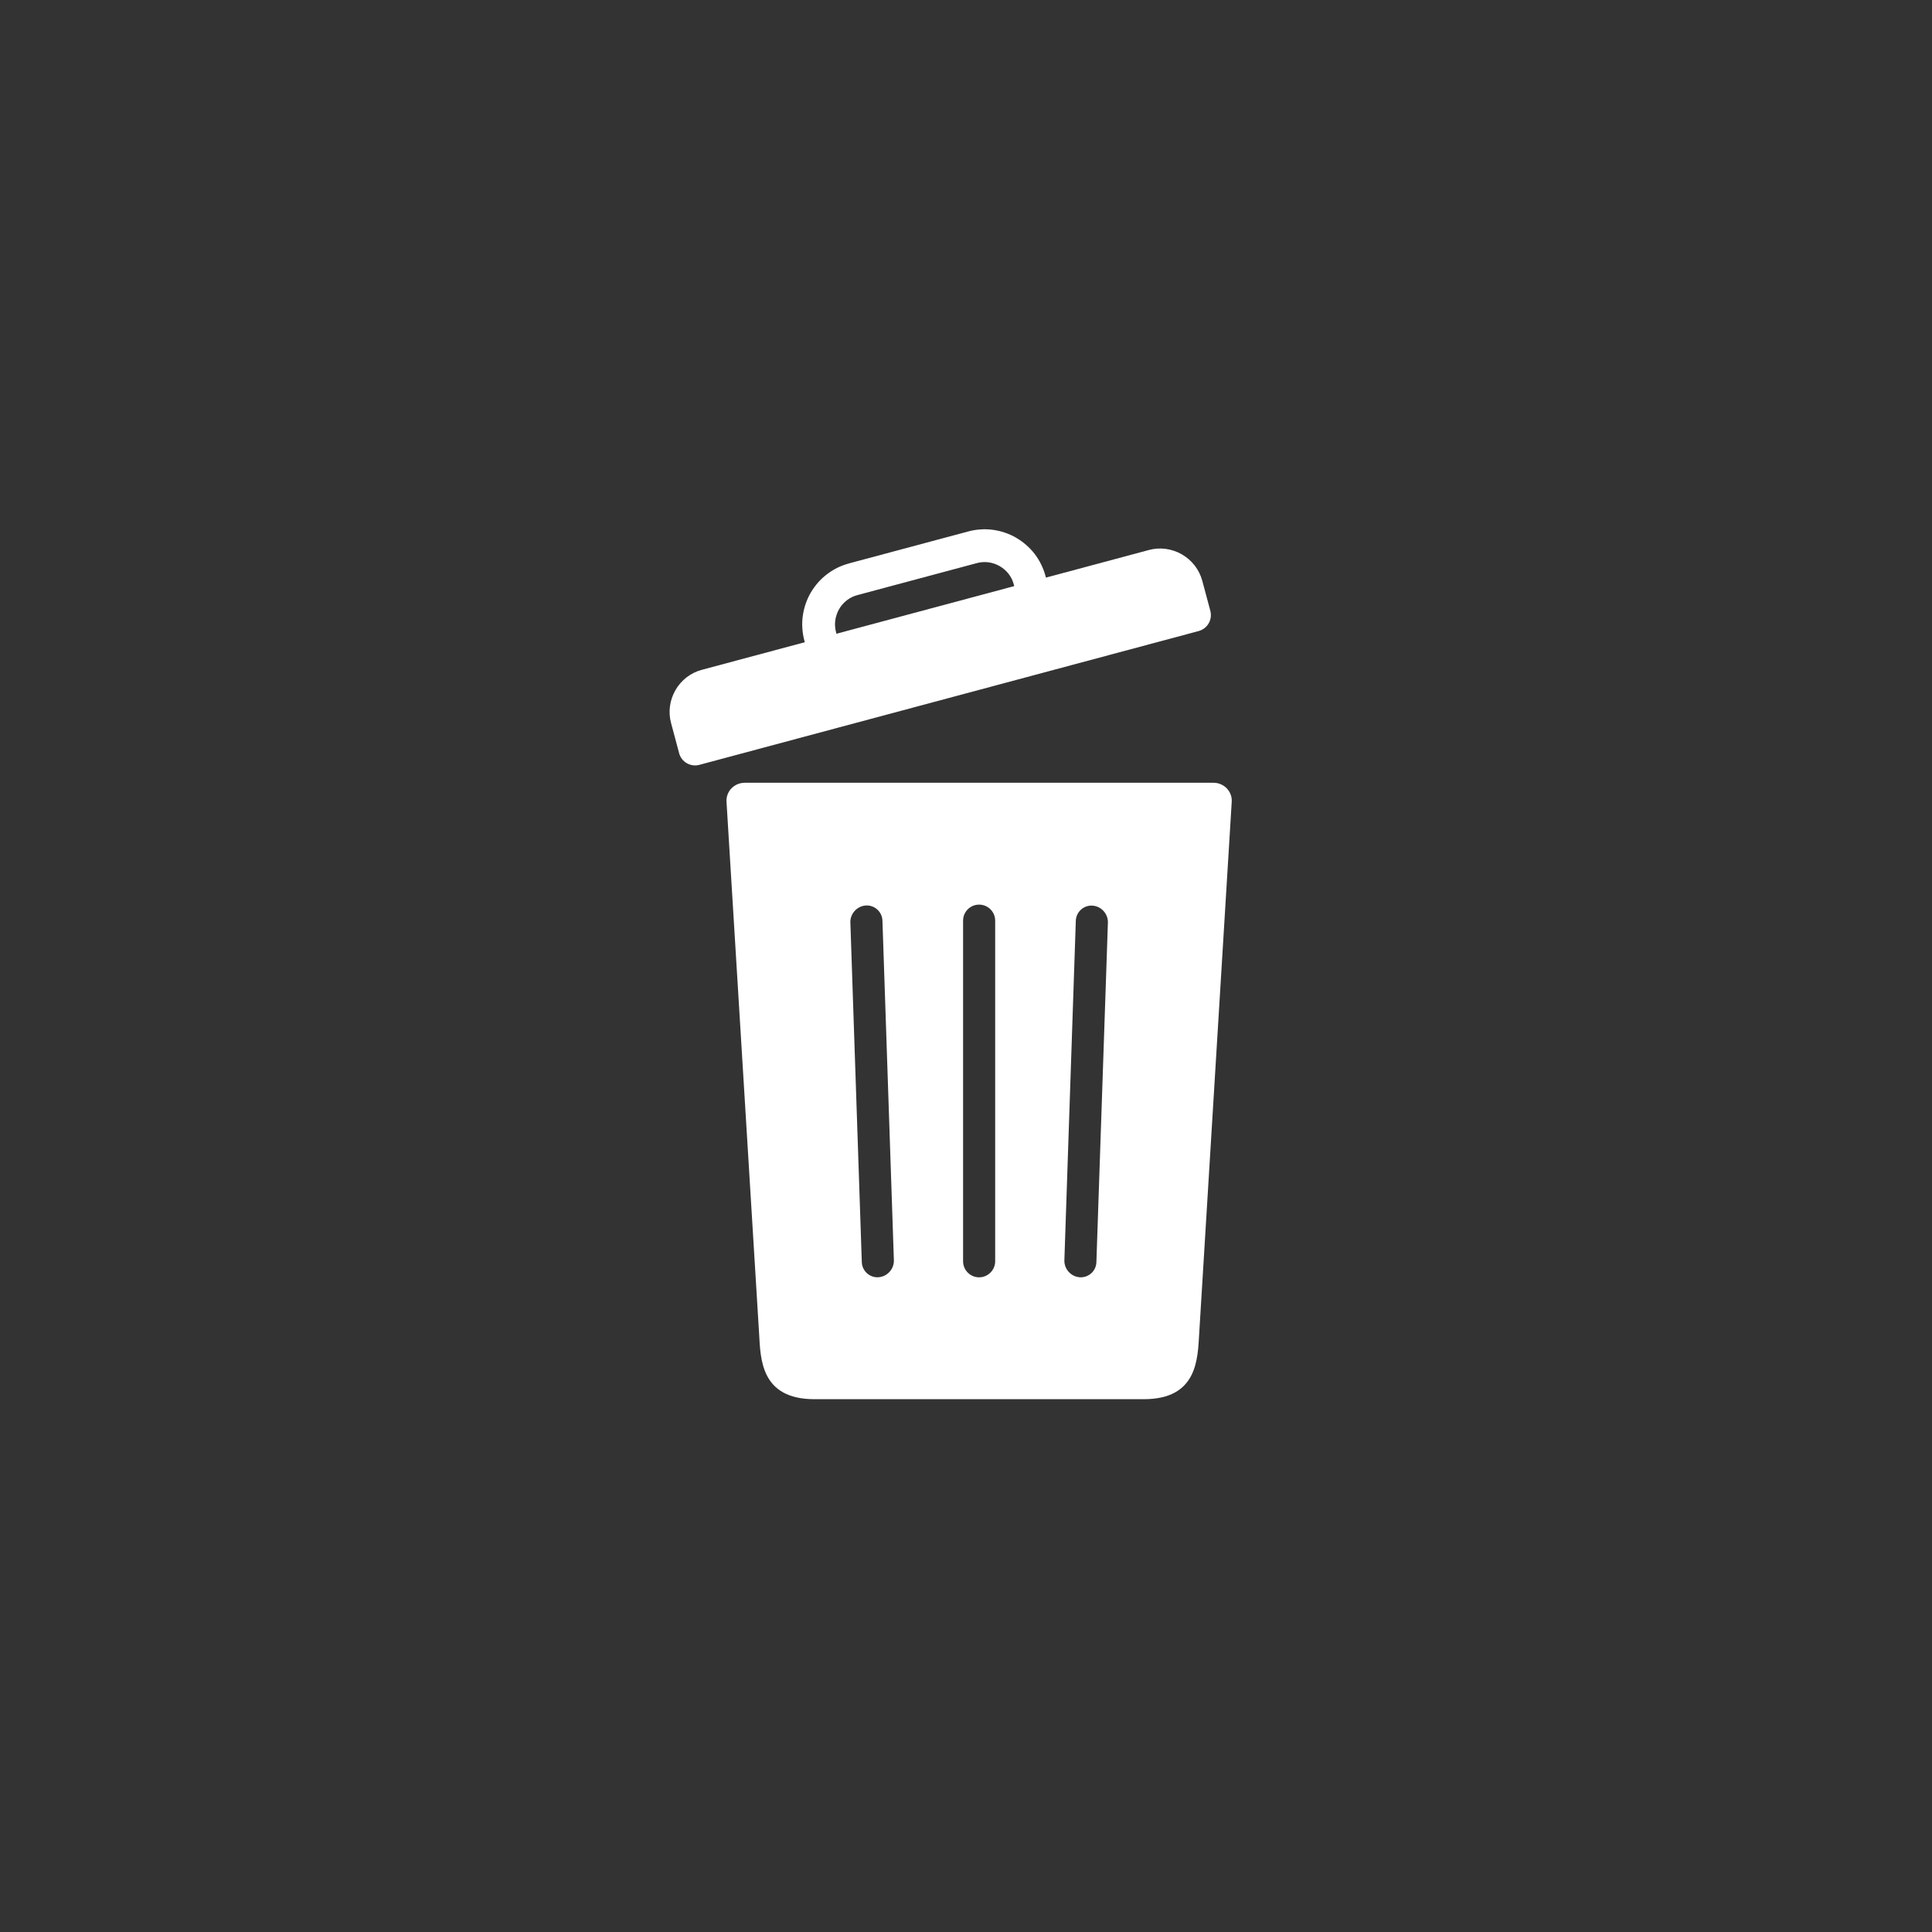 <?xml version="1.0" encoding="UTF-8"?>
<svg id="Layer_1" data-name="Layer 1" xmlns="http://www.w3.org/2000/svg" viewBox="0 0 1000 1000">
  <rect x="0" y="0" width="1000" height="1000" fill="#333333" stroke="none"/>
  <defs>
    <style>
      .cls-1, .cls-2 {
        fill: #fff;
      }

      .cls-2 {
        fill-rule: evenodd;
      }
    </style>
  </defs>
  <path class="cls-2" d="M617.41,405.16h-231.88c-5.39-.03-9.82,4.39-9.49,9.82l16.87,275.32c.77,12.95.73,33.92,28.66,33.92h170.44c27.92,0,27.89-20.97,28.69-33.92l16.84-275.32c.33-5.42-4.09-9.85-9.49-9.82h-10.65ZM498.49,476.52v176.33c0,4.56,3.73,8.29,8.29,8.29s8.32-3.73,8.32-8.29v-176.33c0-4.56-3.73-8.29-8.32-8.29s-8.29,3.73-8.29,8.29h0ZM573.45,477.55c.13-4.53-3.39-8.46-7.92-8.79-4.59-.33-8.52,3.23-8.69,7.79-2.4,71.99-3.49,103.81-5.92,175.77-.13,4.53,3.39,8.45,7.92,8.79,4.59.33,8.52-3.23,8.65-7.79,2.43-71.96,3.53-103.81,5.96-175.77h0ZM440.15,477.48c2.43,71.96,3.53,103.88,5.92,175.83.17,4.56,4.09,8.12,8.65,7.79,4.53-.33,8.09-4.26,7.95-8.79-2.43-71.96-3.53-103.88-5.92-175.83-.17-4.56-4.09-8.12-8.69-7.79-4.49.33-8.06,4.26-7.92,8.79h0Z"/>
  <path class="cls-2" d="M349.62,357.2h0c-3,5.19-3.83,11.32-2.26,17.11l4.23,15.81v.03c1.33,4.26,5.69,6.79,10.05,5.83l.1-.03,258.97-69.4.03-.03c4.26-1.3,6.79-5.69,5.79-10.02v-.1l-4.23-15.78c-1.56-5.79-5.36-10.65-10.52-13.65l-.03-.03c-5.19-2.96-11.32-3.83-17.07-2.26l-231.38,62.01c-5.79,1.53-10.68,5.32-13.68,10.48v.03Z"/>
  <path class="cls-1" d="M439.38,291.63l61.87-16.57c2.1-.57,4.19-.9,6.29-1.03,2.13-.17,4.26-.07,6.36.2,2.13.3,4.23.77,6.22,1.46,2.03.7,3.99,1.56,5.82,2.63l.13.07v.03c1.8,1.03,3.49,2.26,5.09,3.66,1.6,1.4,3.06,2.93,4.36,4.62,1.3,1.7,2.43,3.5,3.36,5.43.93,1.86,1.7,3.86,2.26,5.96l3,11.15-16.41,4.39-3-11.15c-.27-1-.63-1.96-1.06-2.86h0c-.47-.93-1-1.8-1.6-2.56-.63-.83-1.33-1.56-2.1-2.23-.8-.67-1.63-1.3-2.53-1.8-.87-.5-1.83-.93-2.8-1.27-.96-.33-1.96-.57-2.96-.7-1-.13-2.03-.17-3.03-.1h0c-1,.07-2.03.2-3.03.5l-61.87,16.57c-1,.27-1.96.63-2.86,1.07h0c-.93.47-1.8,1-2.56,1.6-.83.63-1.56,1.33-2.23,2.1-.7.77-1.3,1.63-1.8,2.5-.53.9-.93,1.83-1.26,2.83-.33.97-.57,1.96-.7,2.96-.13,1-.2,2-.13,3.03h.03c.03,1,.2,2.03.47,3.03l3,11.15-16.38,4.39-3-11.15c-.57-2.1-.9-4.19-1.03-6.29-.17-2.13-.07-4.26.2-6.36.3-2.13.77-4.23,1.46-6.22.66-2,1.53-3.89,2.56-5.72h0l.07-.1c1.07-1.86,2.33-3.59,3.73-5.22,1.4-1.6,2.96-3.06,4.66-4.36,1.7-1.3,3.5-2.43,5.43-3.39,1.86-.9,3.86-1.66,5.96-2.23h0Z"/>
</svg>